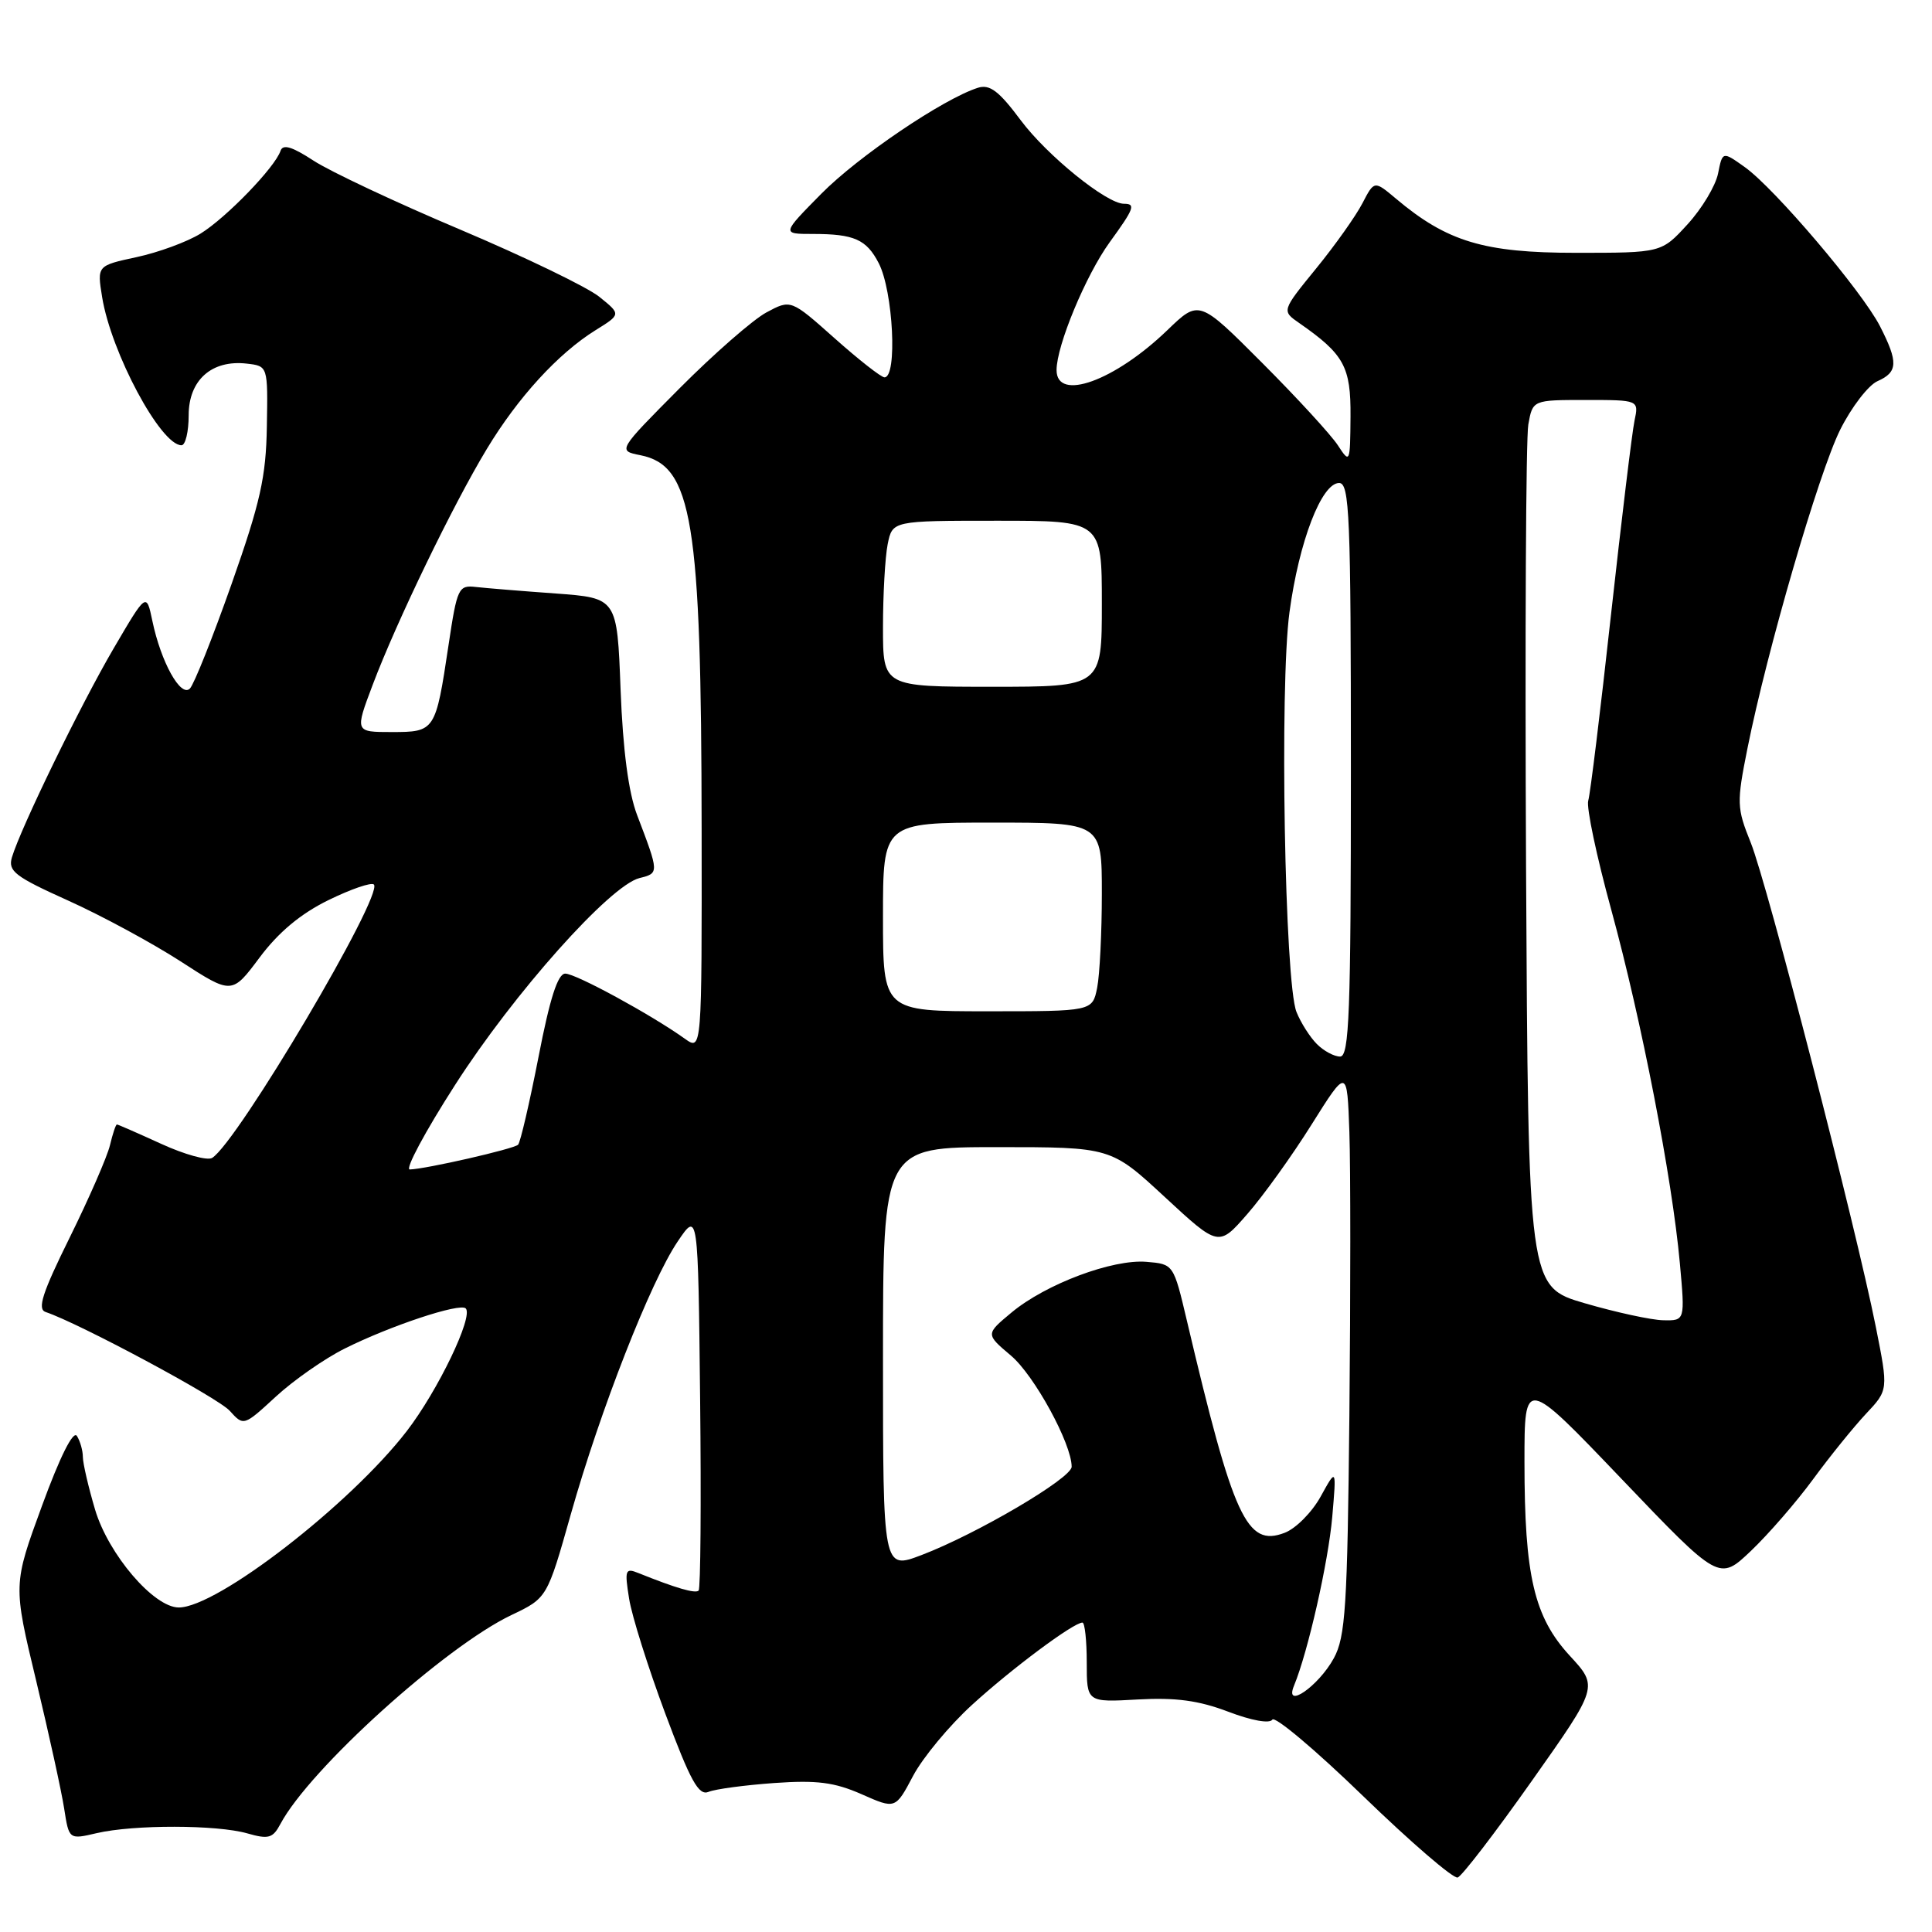 <?xml version="1.0" encoding="UTF-8" standalone="no"?>
<!DOCTYPE svg PUBLIC "-//W3C//DTD SVG 1.1//EN" "http://www.w3.org/Graphics/SVG/1.1/DTD/svg11.dtd" >
<svg xmlns="http://www.w3.org/2000/svg" xmlns:xlink="http://www.w3.org/1999/xlink" version="1.1" viewBox="0 0 256 256">
 <g >
 <path fill="currentColor"
d=" M 202.98 235.97 C 211.79 223.50 211.79 223.50 208.01 219.40 C 203.27 214.25 202.00 208.81 202.00 193.70 C 202.00 182.50 202.00 182.50 214.90 196.00 C 227.80 209.50 227.80 209.50 232.01 205.50 C 234.32 203.30 238.03 199.03 240.25 196.00 C 242.47 192.97 245.62 189.08 247.25 187.34 C 250.22 184.18 250.22 184.18 248.56 175.84 C 245.95 162.70 234.15 117.01 231.98 111.65 C 230.13 107.05 230.10 106.40 231.55 99.15 C 234.14 86.20 240.98 62.69 243.83 56.95 C 245.33 53.95 247.55 51.06 248.77 50.51 C 251.49 49.31 251.55 48.00 249.10 43.21 C 246.72 38.58 235.14 24.95 231.19 22.14 C 228.24 20.04 228.24 20.04 227.65 23.00 C 227.32 24.63 225.50 27.66 223.60 29.73 C 220.15 33.50 220.15 33.50 208.82 33.50 C 196.65 33.50 191.75 32.03 184.98 26.33 C 182.10 23.91 182.10 23.91 180.53 26.93 C 179.67 28.60 176.91 32.49 174.40 35.57 C 169.82 41.19 169.82 41.19 172.16 42.81 C 178.11 46.95 179.00 48.59 178.95 55.20 C 178.90 61.38 178.87 61.45 177.27 59.00 C 176.37 57.62 171.87 52.72 167.26 48.10 C 158.88 39.70 158.88 39.70 154.69 43.74 C 147.70 50.48 140.00 53.26 140.00 49.04 C 140.00 45.79 143.87 36.48 147.03 32.11 C 150.29 27.62 150.52 27.00 148.93 27.00 C 146.64 27.00 138.75 20.62 135.25 15.93 C 132.36 12.05 131.15 11.14 129.58 11.63 C 125.00 13.09 113.73 20.71 108.83 25.67 C 103.57 31.00 103.57 31.00 107.70 31.00 C 113.18 31.00 114.81 31.72 116.44 34.88 C 118.35 38.58 118.93 50.00 117.20 50.00 C 116.76 50.00 113.79 47.67 110.60 44.83 C 104.79 39.66 104.79 39.66 101.55 41.40 C 99.77 42.36 94.60 46.88 90.07 51.43 C 81.83 59.72 81.83 59.72 84.87 60.32 C 91.74 61.70 92.93 68.93 92.97 109.87 C 93.00 139.24 93.00 139.24 90.75 137.64 C 86.31 134.46 76.28 129.00 74.90 129.01 C 73.91 129.01 72.86 132.28 71.35 140.08 C 70.16 146.16 68.95 151.38 68.65 151.68 C 68.09 152.24 56.45 154.90 54.30 154.96 C 53.63 154.98 56.33 149.94 60.30 143.76 C 68.08 131.62 80.81 117.34 84.73 116.35 C 87.35 115.70 87.35 115.69 84.42 108.00 C 83.28 105.01 82.54 99.42 82.23 91.37 C 81.77 79.24 81.77 79.24 73.63 78.64 C 69.16 78.32 64.41 77.93 63.07 77.78 C 60.75 77.51 60.57 77.89 59.43 85.50 C 57.72 96.90 57.65 97.00 51.90 97.00 C 47.02 97.00 47.02 97.00 49.38 90.75 C 52.55 82.35 60.04 66.87 64.50 59.50 C 68.64 52.64 73.97 46.83 78.90 43.76 C 82.30 41.65 82.30 41.65 79.40 39.32 C 77.81 38.04 69.53 34.04 61.00 30.43 C 52.47 26.83 43.72 22.71 41.55 21.29 C 38.69 19.42 37.48 19.06 37.17 19.99 C 36.44 22.17 29.99 28.84 26.58 30.95 C 24.80 32.05 20.99 33.45 18.10 34.07 C 12.86 35.20 12.86 35.20 13.53 39.35 C 14.72 46.72 21.29 59.00 24.05 59.00 C 24.57 59.00 25.00 57.21 25.00 55.02 C 25.00 50.37 28.05 47.65 32.69 48.18 C 35.50 48.50 35.50 48.50 35.36 56.50 C 35.25 63.22 34.50 66.56 30.69 77.37 C 28.19 84.45 25.71 90.69 25.16 91.24 C 23.95 92.45 21.33 87.74 20.19 82.28 C 19.40 78.50 19.40 78.50 15.05 85.93 C 10.67 93.41 2.74 109.72 1.58 113.60 C 1.04 115.43 1.97 116.15 9.03 119.33 C 13.47 121.33 20.17 124.96 23.92 127.38 C 30.73 131.79 30.73 131.79 34.41 126.86 C 36.90 123.53 39.84 121.07 43.52 119.27 C 46.50 117.81 49.21 116.88 49.54 117.20 C 50.88 118.55 31.47 151.35 28.11 153.43 C 27.48 153.82 24.45 152.98 21.37 151.57 C 18.28 150.16 15.64 149.00 15.49 149.00 C 15.34 149.00 14.93 150.24 14.57 151.75 C 14.21 153.26 11.82 158.74 9.26 163.93 C 5.60 171.33 4.91 173.47 6.05 173.85 C 10.45 175.32 28.87 185.19 30.44 186.94 C 32.29 188.98 32.29 188.98 36.56 185.05 C 38.90 182.89 43.00 180.03 45.66 178.70 C 51.71 175.67 60.94 172.61 61.71 173.37 C 62.76 174.43 58.02 184.28 53.89 189.64 C 46.38 199.37 28.77 213.00 23.69 213.00 C 20.38 213.00 14.37 205.97 12.60 200.04 C 11.72 197.07 10.99 193.93 10.98 193.07 C 10.98 192.21 10.62 190.95 10.19 190.27 C 9.70 189.51 7.94 193.03 5.57 199.51 C 1.73 209.98 1.73 209.98 4.80 222.74 C 6.48 229.76 8.15 237.36 8.50 239.63 C 9.14 243.76 9.14 243.76 12.82 242.90 C 17.74 241.76 28.73 241.78 32.76 242.93 C 35.59 243.74 36.15 243.58 37.16 241.68 C 41.03 234.41 58.95 218.21 67.75 214.01 C 72.50 211.75 72.50 211.75 75.64 200.63 C 79.55 186.82 86.21 169.80 89.80 164.50 C 92.50 160.50 92.50 160.50 92.77 185.40 C 92.92 199.09 92.83 210.51 92.57 210.76 C 92.14 211.19 89.55 210.43 84.60 208.44 C 82.85 207.73 82.75 208.01 83.36 211.83 C 83.72 214.12 85.88 220.96 88.15 227.05 C 91.50 236.02 92.58 237.98 93.89 237.43 C 94.78 237.06 98.69 236.54 102.58 236.26 C 108.25 235.86 110.56 236.16 114.16 237.74 C 118.65 239.73 118.65 239.73 120.99 235.31 C 122.28 232.88 125.78 228.66 128.78 225.92 C 134.02 221.13 142.24 215.00 143.43 215.00 C 143.74 215.00 144.00 217.38 144.00 220.28 C 144.00 225.57 144.00 225.57 150.75 225.19 C 155.79 224.91 158.83 225.32 162.75 226.81 C 165.85 227.99 168.24 228.42 168.59 227.86 C 168.91 227.33 174.34 231.90 180.65 238.02 C 186.96 244.13 192.58 248.97 193.15 248.78 C 193.71 248.60 198.14 242.83 202.98 235.97 Z  M 171.46 223.37 C 173.32 218.87 176.01 206.97 176.53 201.00 C 177.09 194.50 177.09 194.50 175.00 198.29 C 173.85 200.38 171.70 202.55 170.21 203.11 C 165.20 205.02 163.44 201.19 157.27 175.00 C 155.50 167.50 155.50 167.50 151.92 167.20 C 147.42 166.82 138.57 170.14 134.04 173.91 C 130.59 176.78 130.59 176.78 133.94 179.61 C 137.03 182.20 142.00 191.30 142.00 194.35 C 142.00 195.87 129.40 203.28 122.09 206.06 C 117.00 207.99 117.00 207.99 117.00 180.00 C 117.00 152.00 117.00 152.00 132.10 152.00 C 147.20 152.00 147.20 152.00 154.34 158.61 C 161.48 165.22 161.48 165.22 165.28 160.86 C 167.38 158.46 171.21 153.13 173.79 149.01 C 178.50 141.51 178.50 141.51 178.80 150.01 C 178.96 154.68 178.96 171.55 178.80 187.50 C 178.54 212.93 178.28 216.90 176.74 219.72 C 174.71 223.44 170.13 226.60 171.46 223.37 Z  M 210.00 172.69 C 202.50 170.50 202.50 170.50 202.21 115.00 C 202.06 84.47 202.19 58.04 202.51 56.25 C 203.09 53.00 203.09 53.00 210.12 53.00 C 217.16 53.00 217.16 53.00 216.58 55.75 C 216.26 57.26 214.86 68.85 213.46 81.50 C 212.07 94.15 210.72 105.22 210.45 106.09 C 210.18 106.96 211.56 113.49 213.51 120.59 C 217.51 135.21 221.56 156.06 222.59 167.38 C 223.28 175.00 223.28 175.00 220.39 174.94 C 218.80 174.91 214.12 173.89 210.00 172.69 Z  M 174.49 138.34 C 173.58 137.43 172.36 135.52 171.79 134.09 C 170.23 130.22 169.54 90.96 170.86 81.14 C 172.12 71.77 175.11 64.00 177.44 64.00 C 178.82 64.00 179.00 68.28 179.00 102.00 C 179.00 134.27 178.78 140.00 177.57 140.00 C 176.79 140.00 175.40 139.26 174.49 138.34 Z  M 117.00 121.50 C 117.00 109.00 117.00 109.00 131.50 109.00 C 146.00 109.00 146.00 109.00 146.00 118.38 C 146.00 123.53 145.72 129.16 145.38 130.88 C 144.75 134.00 144.75 134.00 130.88 134.00 C 117.00 134.00 117.00 134.00 117.00 121.50 Z  M 117.00 83.12 C 117.00 78.79 117.28 73.84 117.62 72.12 C 118.25 69.00 118.25 69.00 132.12 69.00 C 146.00 69.00 146.00 69.00 146.00 80.00 C 146.00 91.00 146.00 91.00 131.50 91.00 C 117.00 91.00 117.00 91.00 117.00 83.12 Z "/>
</g>
</svg>